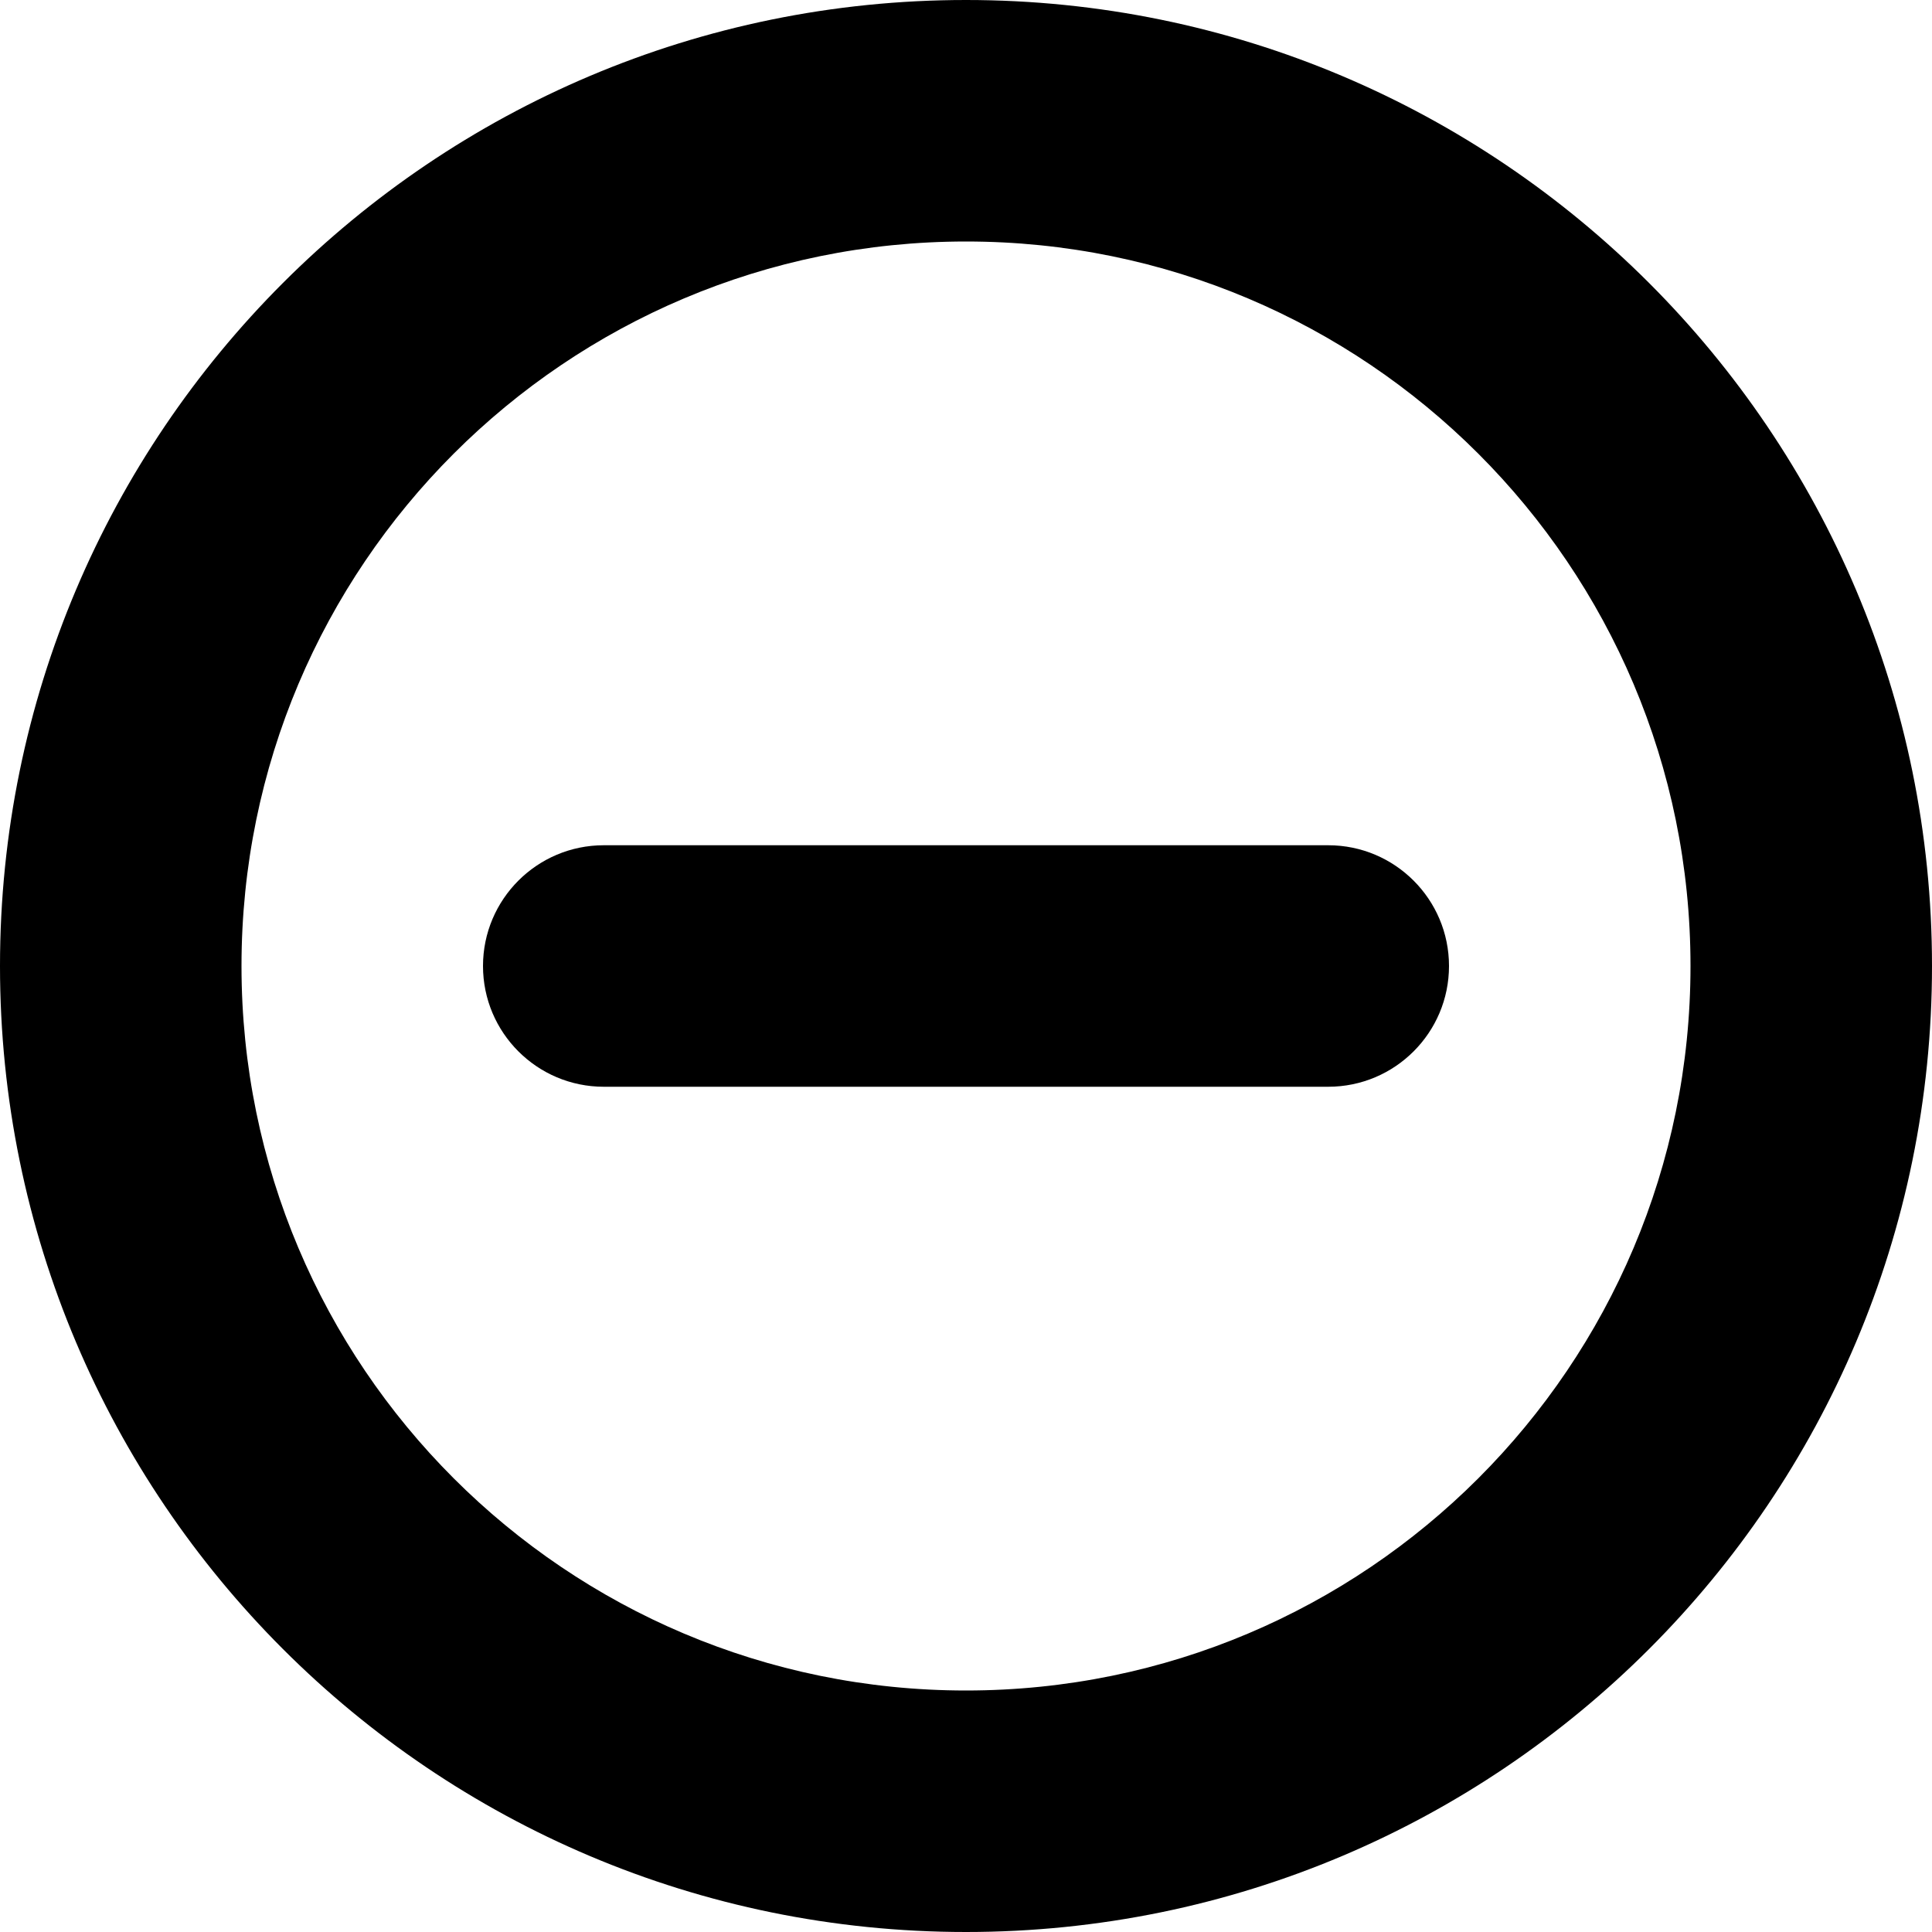 <svg width="16" height="16" viewBox="0 0 16 16" fill="none" xmlns="http://www.w3.org/2000/svg">
<path d="M11 7C11.552 7 12 7.448 12 8C12 8.552 11.552 9 11 9C7.222 9 8.171 9 5 9C4.448 9 4 8.552 4 8C4 7.448 4.448 7 5 7H11Z" fill="black"/>
<path d="M16 8C16 12.418 12.418 16 8 16C3.582 16 0 12.418 0 8C0 3.582 3.582 0 8 0C12.418 0 16 3.582 16 8ZM14 8C14 4.686 11.314 2 8 2C4.686 2 2 4.686 2 8C2 11.314 4.686 14 8 14C11.314 14 14 11.314 14 8Z" fill="black"/>
</svg>
